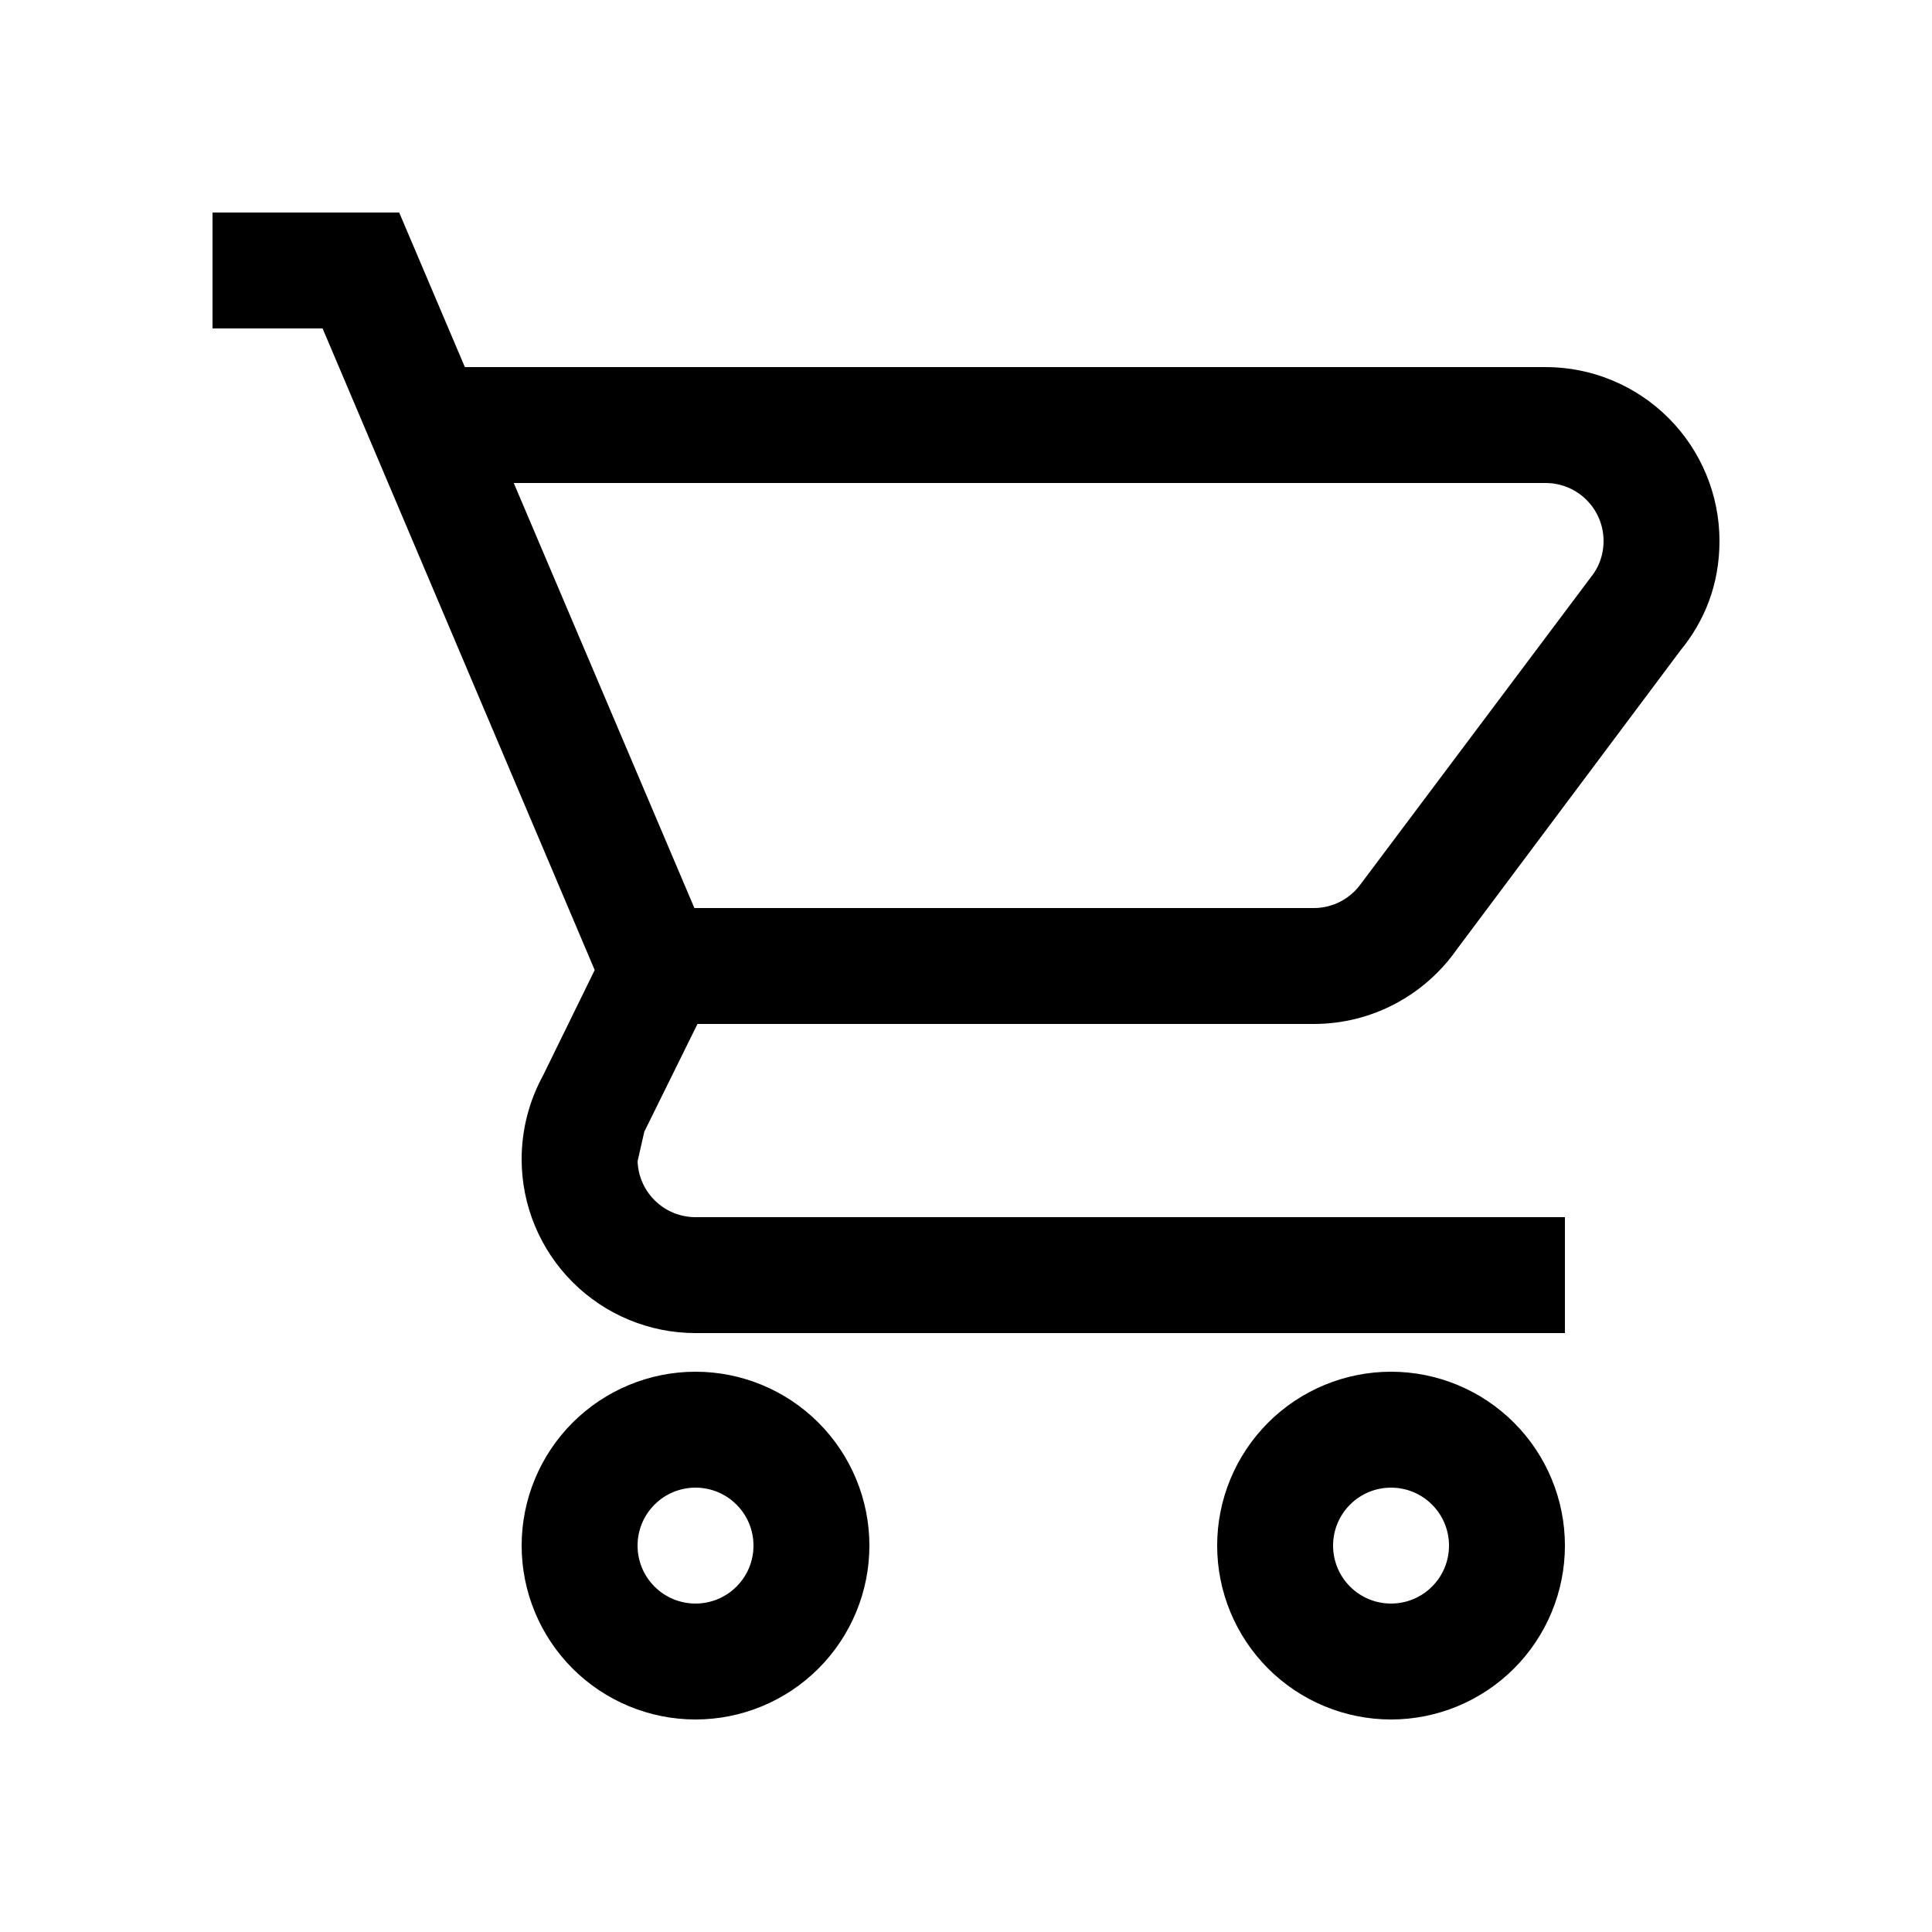 <svg width="25" height="25" viewBox="0 0 25 25" fill="none" xmlns="http://www.w3.org/2000/svg">
<path d="M18 18C18.53 18 19.039 18.211 19.414 18.586C19.789 18.961 20 19.47 20 20C20 20.53 19.789 21.039 19.414 21.414C19.039 21.789 18.53 22 18 22C17.47 22 16.961 21.789 16.586 21.414C16.211 21.039 16 20.53 16 20C16 19.47 16.211 18.961 16.586 18.586C16.961 18.211 17.47 18 18 18ZM18 19C17.735 19 17.48 19.105 17.293 19.293C17.105 19.48 17 19.735 17 20C17 20.265 17.105 20.52 17.293 20.707C17.48 20.895 17.735 21 18 21C18.265 21 18.52 20.895 18.707 20.707C18.895 20.52 19 20.265 19 20C19 19.735 18.895 19.48 18.707 19.293C18.52 19.105 18.265 19 18 19ZM9 18C9.53 18 10.039 18.211 10.414 18.586C10.789 18.961 11 19.47 11 20C11 20.53 10.789 21.039 10.414 21.414C10.039 21.789 9.53 22 9 22C8.47 22 7.961 21.789 7.586 21.414C7.211 21.039 7 20.53 7 20C7 19.47 7.211 18.961 7.586 18.586C7.961 18.211 8.47 18 9 18ZM9 19C8.735 19 8.48 19.105 8.293 19.293C8.105 19.48 8 19.735 8 20C8 20.265 8.105 20.52 8.293 20.707C8.48 20.895 8.735 21 9 21C9.265 21 9.52 20.895 9.707 20.707C9.895 20.52 10 20.265 10 20C10 19.735 9.895 19.48 9.707 19.293C9.52 19.105 9.265 19 9 19ZM20 6H6.27L8.82 12H17C17.33 12 17.62 11.84 17.8 11.6L20.8 7.6C20.93 7.43 21 7.22 21 7C21 6.735 20.895 6.48 20.707 6.293C20.52 6.105 20.265 6 20 6ZM17 13H8.87L8.1 14.56L8 15C8 15.265 8.105 15.52 8.293 15.707C8.48 15.895 8.735 16 9 16H20V17H9C8.47 17 7.961 16.789 7.586 16.414C7.211 16.039 7 15.53 7 15C7 14.661 7.086 14.327 7.25 14.03L7.97 12.56L4.34 4H3V3H5L5.85 5H20C20.53 5 21.039 5.211 21.414 5.586C21.789 5.961 22 6.47 22 7C22 7.5 21.83 7.92 21.55 8.26L18.64 12.15C18.28 12.66 17.68 13 17 13Z" fill="black" stroke="black" stroke-width="0.5"/>
</svg>
